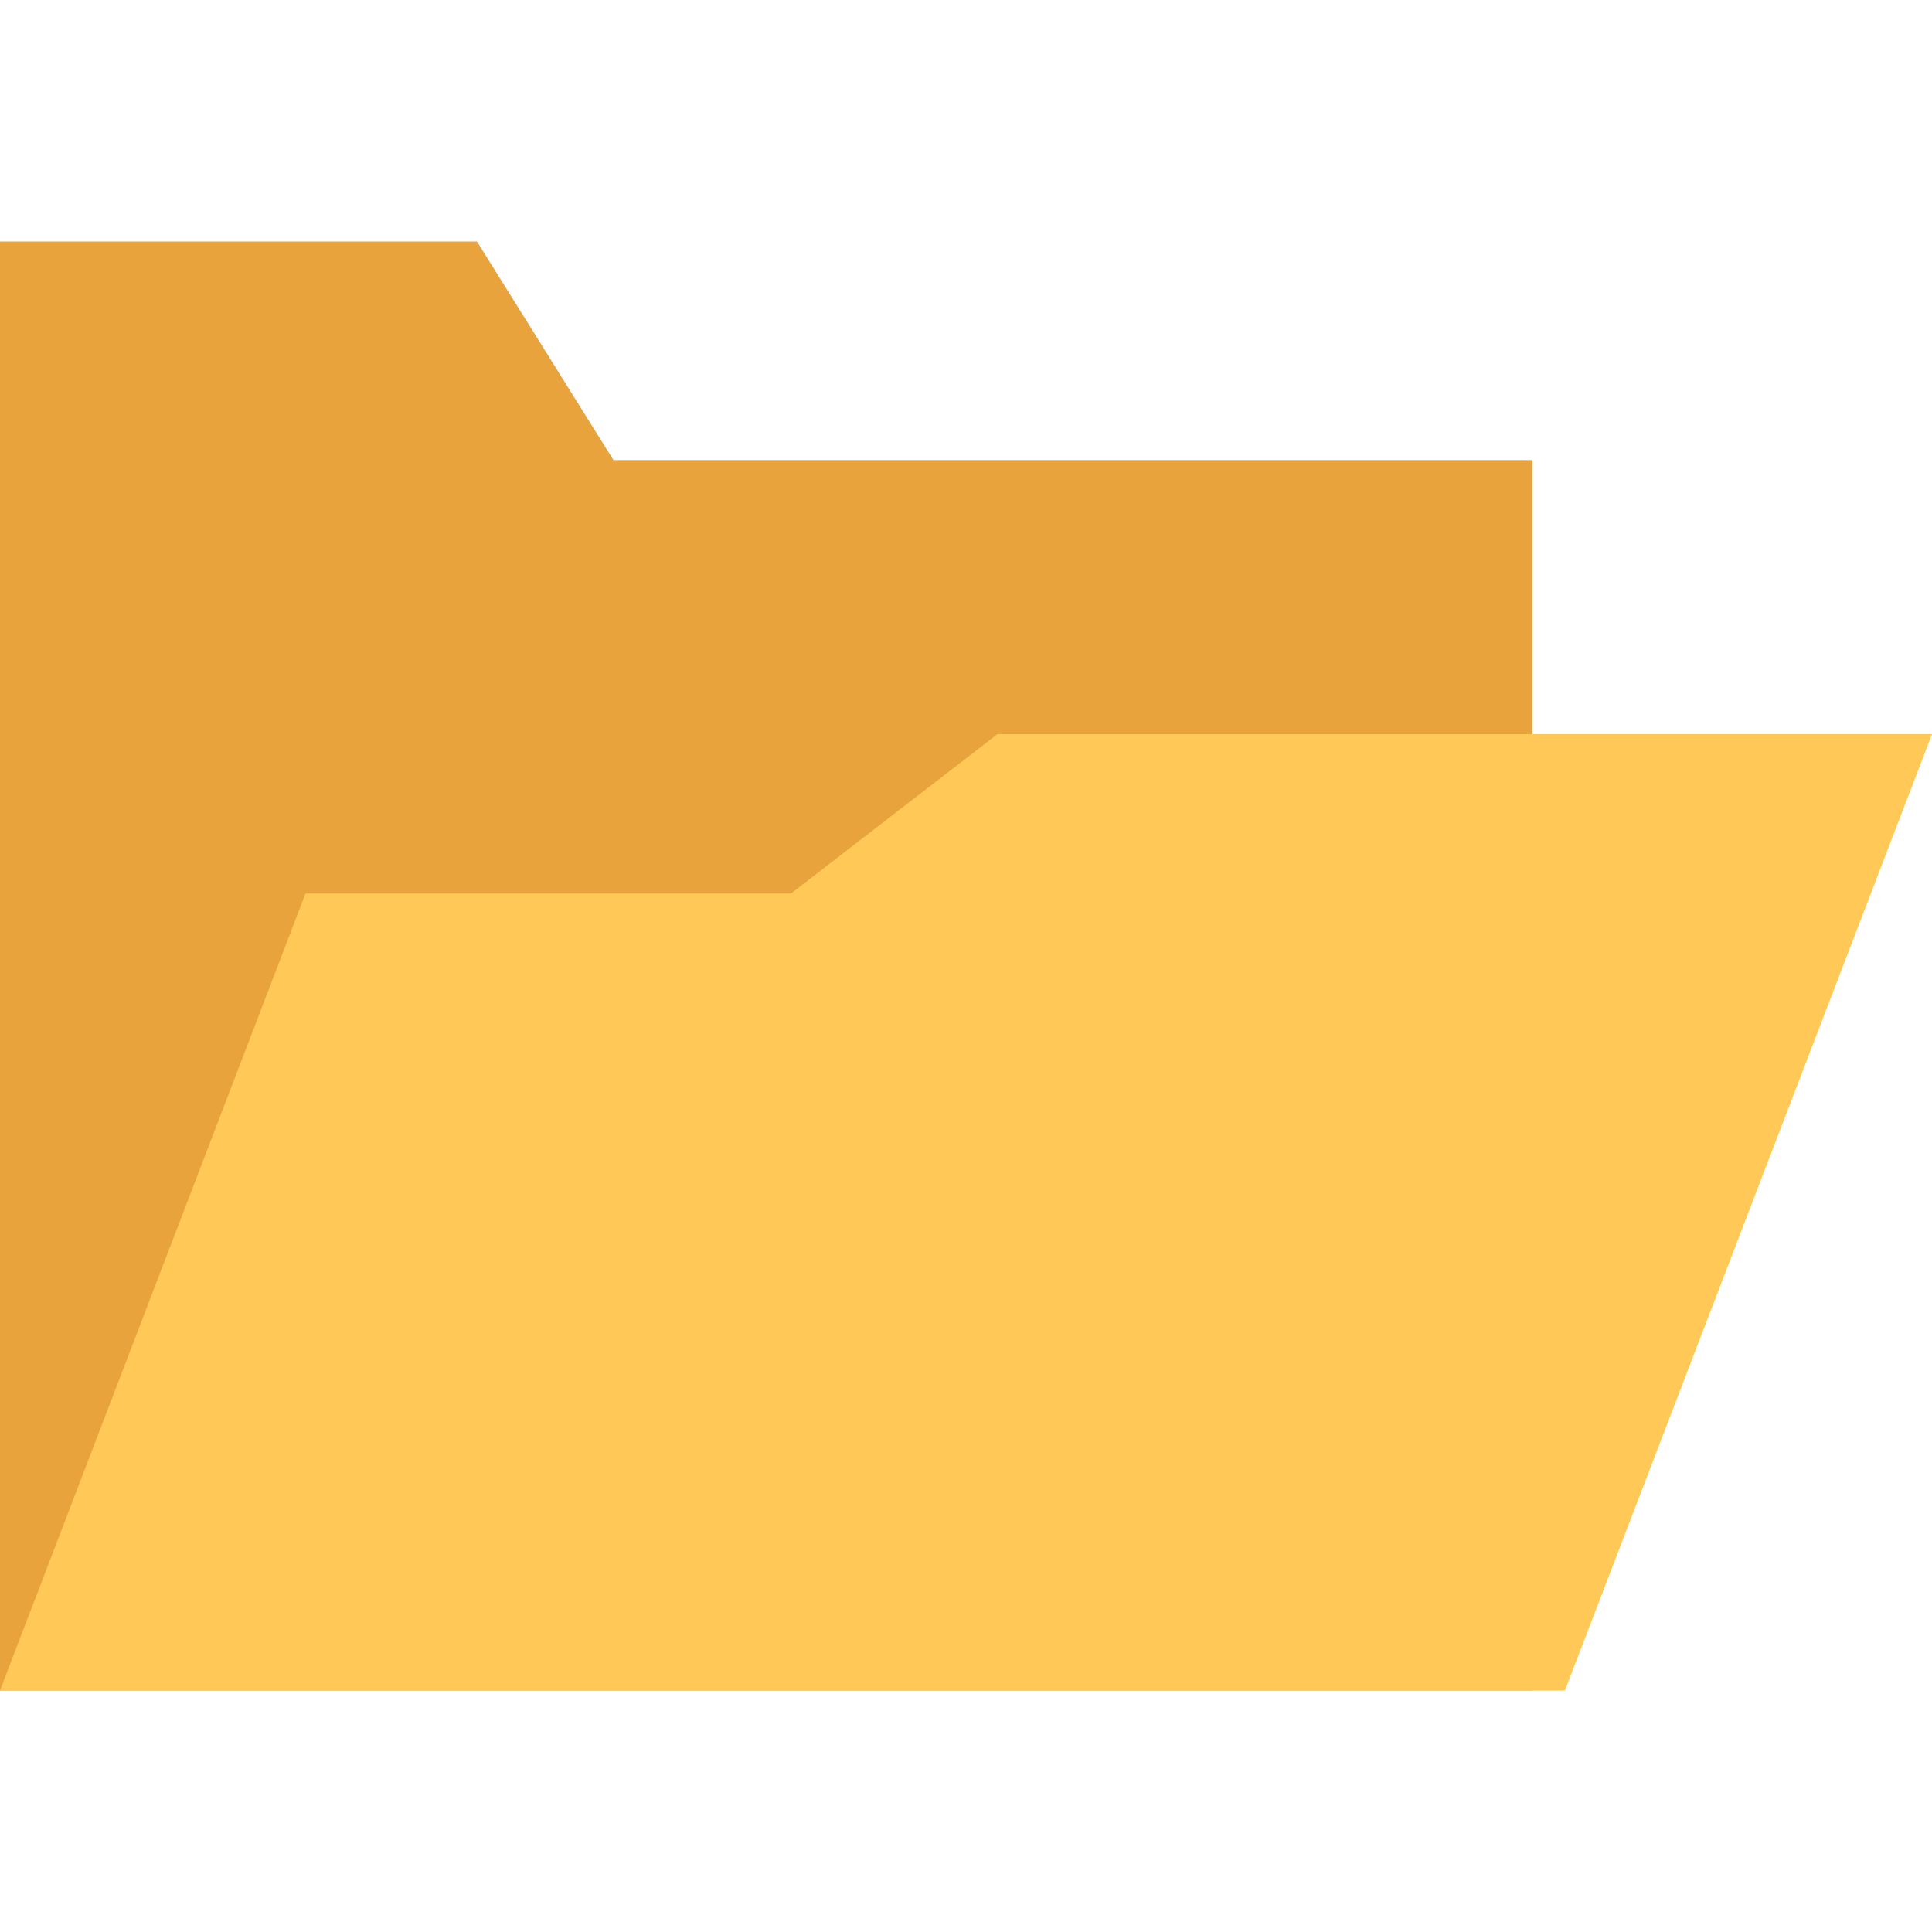 <svg xmlns="http://www.w3.org/2000/svg" viewBox="0 0 16 16">
<g>
	<path fill="#E8A33D" d="M0,2v1.81V14h12.69V3.81H5.08L3.95,2H0z"/>
	<path fill="#FFC857" d="M8.26,6.08L6.55,7.4H2.53L0,14h12.96L16,6.08H8.26L8.26,6.08z"/>
</g>
</svg>